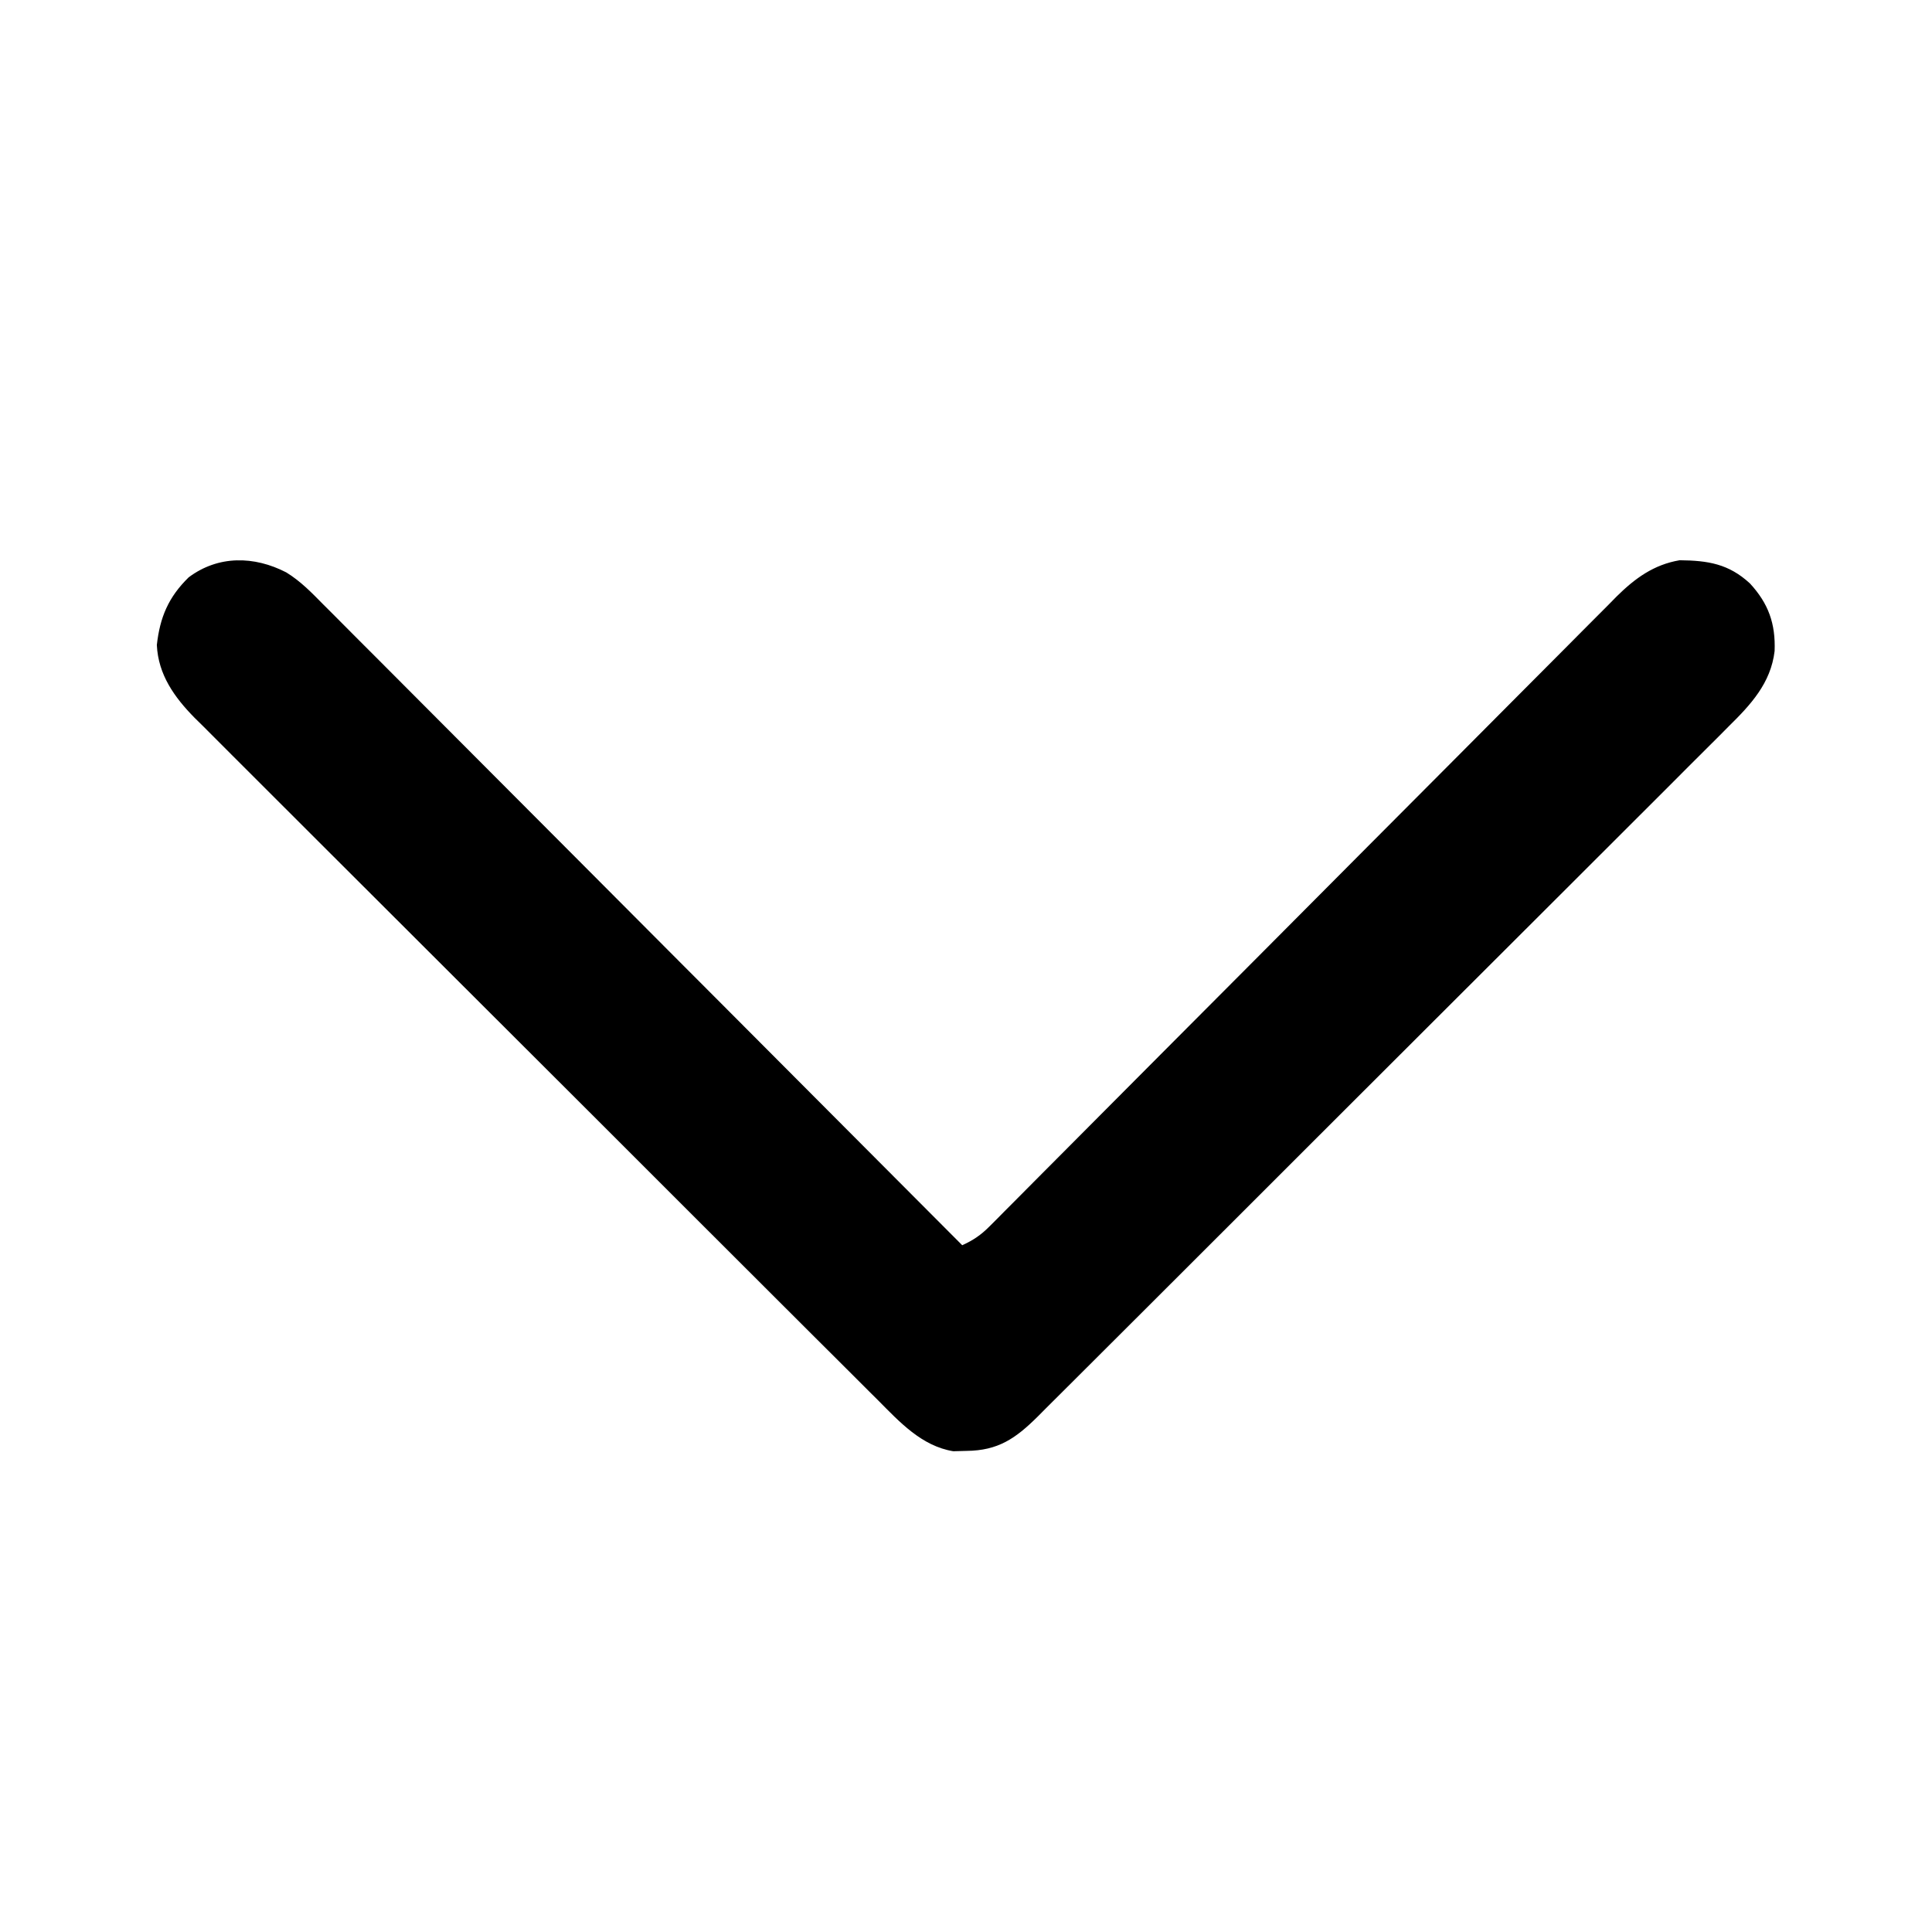 <?xml version="1.0" encoding="UTF-8"?>
<svg version="1.1" xmlns="http://www.w3.org/2000/svg" width="512" height="512">
<path d="M0 0 C3.779 2.314 6.735 5.368 9.826 8.514 C10.556 9.24 11.285 9.966 12.037 10.714 C14.468 13.138 16.884 15.577 19.301 18.015 C21.045 19.76 22.79 21.505 24.536 23.248 C28.286 26.998 32.031 30.754 35.77 34.516 C41.176 39.954 46.593 45.381 52.012 50.806 C60.806 59.609 69.591 68.42 78.371 77.237 C86.896 85.8 95.426 94.358 103.961 102.91 C104.751 103.702 104.751 103.702 105.557 104.509 C108.199 107.156 110.841 109.803 113.483 112.45 C135.383 134.392 157.268 156.348 179.144 178.313 C182.044 177.001 184.107 175.598 186.347 173.345 C186.96 172.734 187.573 172.123 188.204 171.493 C189.2 170.485 189.2 170.485 190.215 169.456 C190.928 168.742 191.64 168.029 192.374 167.294 C194.766 164.895 197.151 162.49 199.536 160.085 C201.247 158.367 202.959 156.649 204.671 154.931 C208.361 151.228 212.048 147.523 215.732 143.815 C221.066 138.447 226.407 133.087 231.75 127.728 C240.428 119.027 249.103 110.322 257.775 101.614 C258.294 101.093 258.813 100.571 259.348 100.034 C266.709 92.642 274.067 85.247 281.424 77.85 C281.941 77.33 282.459 76.809 282.993 76.273 C283.768 75.493 283.768 75.493 284.56 74.697 C293.19 66.021 301.829 57.352 310.474 48.689 C315.803 43.348 321.126 38 326.44 32.644 C330.516 28.538 334.602 24.441 338.693 20.349 C340.367 18.671 342.037 16.989 343.704 15.304 C345.982 13.001 348.272 10.711 350.566 8.424 C351.548 7.422 351.548 7.422 352.55 6.4 C357.423 1.58 362.402 -2.051 369.269 -3.218 C376.795 -3.136 382.255 -2.272 387.894 2.926 C392.809 8.254 394.71 13.599 394.435 20.844 C393.433 29.354 388.094 35.082 382.225 40.854 C381.421 41.664 380.618 42.474 379.79 43.309 C377.105 46.008 374.404 48.689 371.702 51.371 C369.767 53.306 367.837 55.245 365.906 57.183 C361.212 61.892 356.505 66.587 351.793 71.278 C346.303 76.743 340.827 82.221 335.35 87.7 C325.579 97.475 315.795 107.238 306.005 116.995 C296.508 126.458 287.022 135.931 277.545 145.414 C267.218 155.747 256.886 166.077 246.546 176.397 C245.726 177.216 245.726 177.216 244.889 178.051 C243.79 179.147 242.692 180.244 241.594 181.34 C237.774 185.153 233.956 188.97 230.14 192.787 C225.49 197.439 220.835 202.085 216.172 206.724 C213.794 209.09 211.419 211.459 209.049 213.834 C206.479 216.407 203.9 218.972 201.318 221.534 C200.572 222.286 199.825 223.037 199.056 223.812 C193.271 229.522 188.661 232.738 180.269 232.813 C178.541 232.859 178.541 232.859 176.777 232.907 C168.397 231.537 162.578 225.183 156.806 219.369 C156.006 218.575 155.206 217.781 154.381 216.963 C151.713 214.311 149.056 211.65 146.399 208.988 C144.485 207.079 142.568 205.173 140.652 203.266 C135.995 198.631 131.347 193.987 126.702 189.34 C122.926 185.562 119.147 181.787 115.366 178.014 C114.275 176.925 113.184 175.836 112.093 174.747 C111.278 173.934 111.278 173.934 110.447 173.105 C100.19 162.866 89.942 152.617 79.697 142.366 C70.332 132.994 60.953 123.637 51.568 114.285 C41.921 104.672 32.284 95.05 22.657 85.418 C17.256 80.014 11.851 74.615 6.436 69.225 C1.828 64.637 -2.772 60.041 -7.361 55.434 C-9.7 53.085 -12.045 50.742 -14.398 48.407 C-16.952 45.871 -19.491 43.32 -22.025 40.765 C-22.767 40.035 -23.509 39.306 -24.273 38.555 C-29.632 33.104 -33.92 27.133 -34.293 19.25 C-33.477 11.909 -31.224 6.562 -25.856 1.313 C-18.002 -4.568 -8.468 -4.367 0 0 Z " fill="#000000" transform="translate(75.856,151.687)"/>
</svg>
